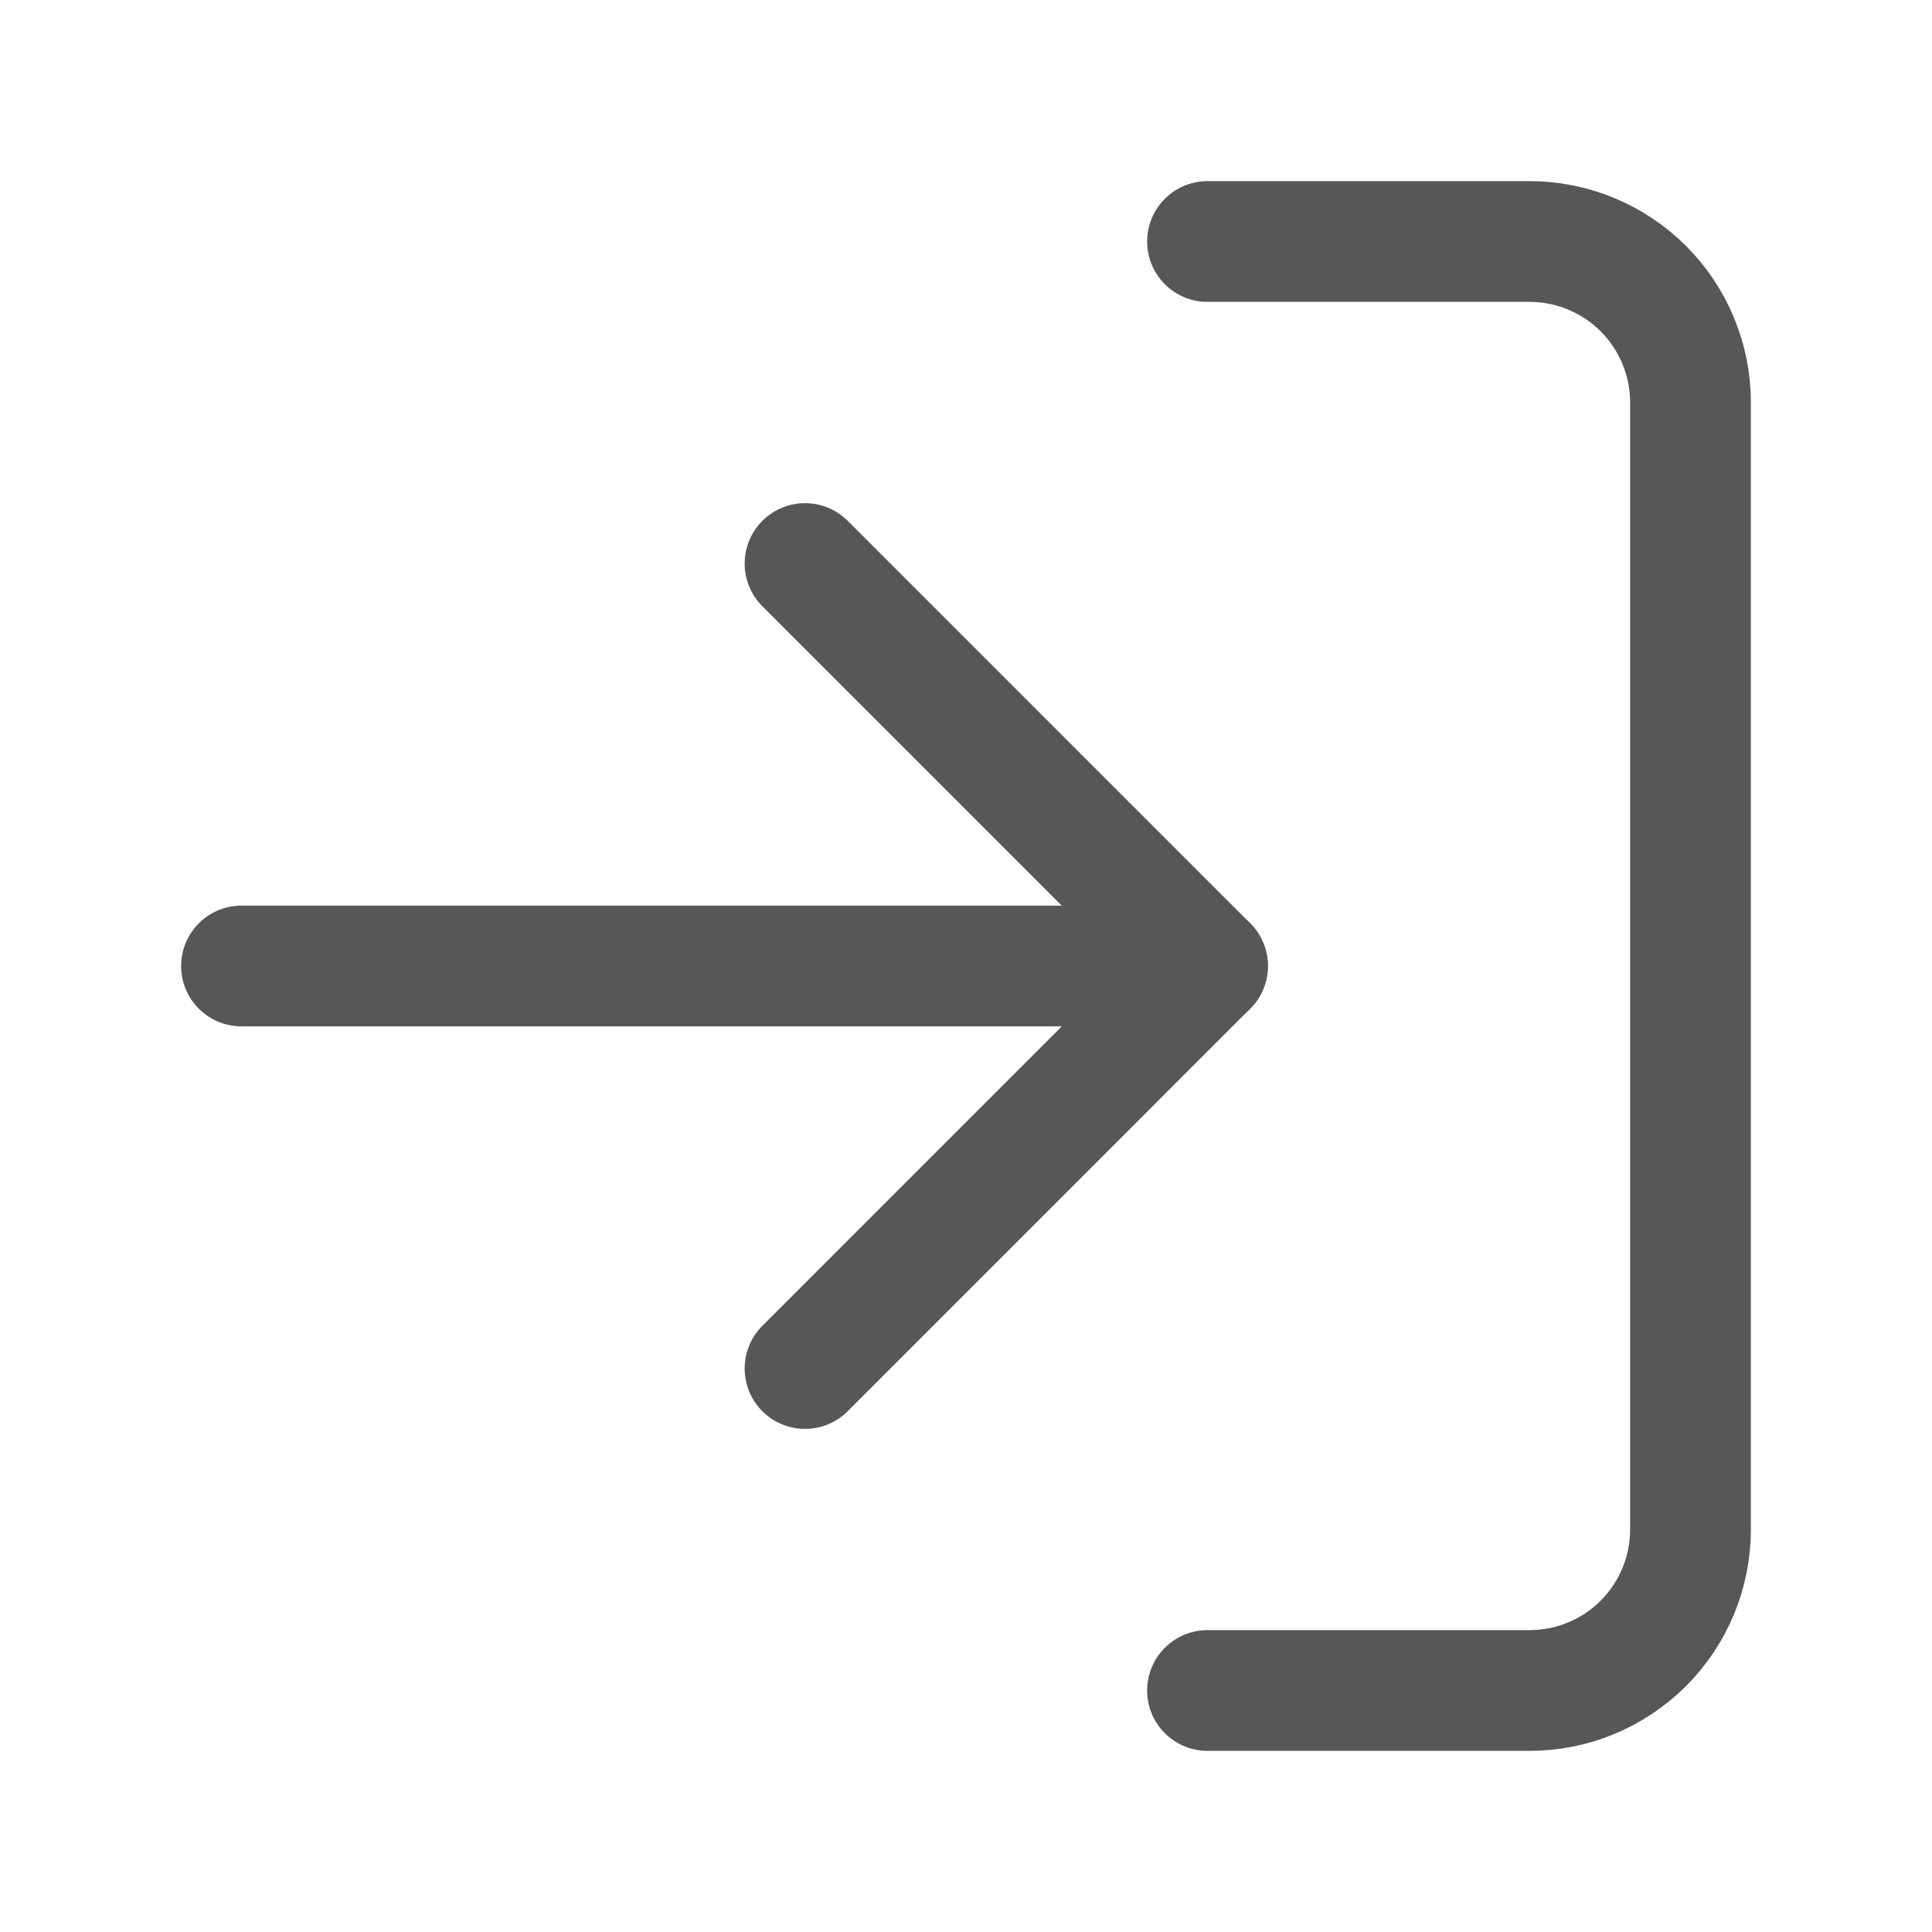 <svg width="32" height="32" viewBox="0 0 32 32" fill="none" xmlns="http://www.w3.org/2000/svg">
<path d="M20 4H25.333C26.041 4 26.719 4.281 27.219 4.781C27.719 5.281 28 5.959 28 6.667V25.333C28 26.041 27.719 26.719 27.219 27.219C26.719 27.719 26.041 28 25.333 28H20" stroke="#575757" stroke-width="2" stroke-linecap="round" stroke-linejoin="round"/>
<path d="M13.334 22.667L20 16L13.334 9.334" stroke="#575757" stroke-width="2" stroke-linecap="round" stroke-linejoin="round"/>
<path d="M20 16H4" stroke="#575757" stroke-width="2" stroke-linecap="round" stroke-linejoin="round"/>
</svg>
